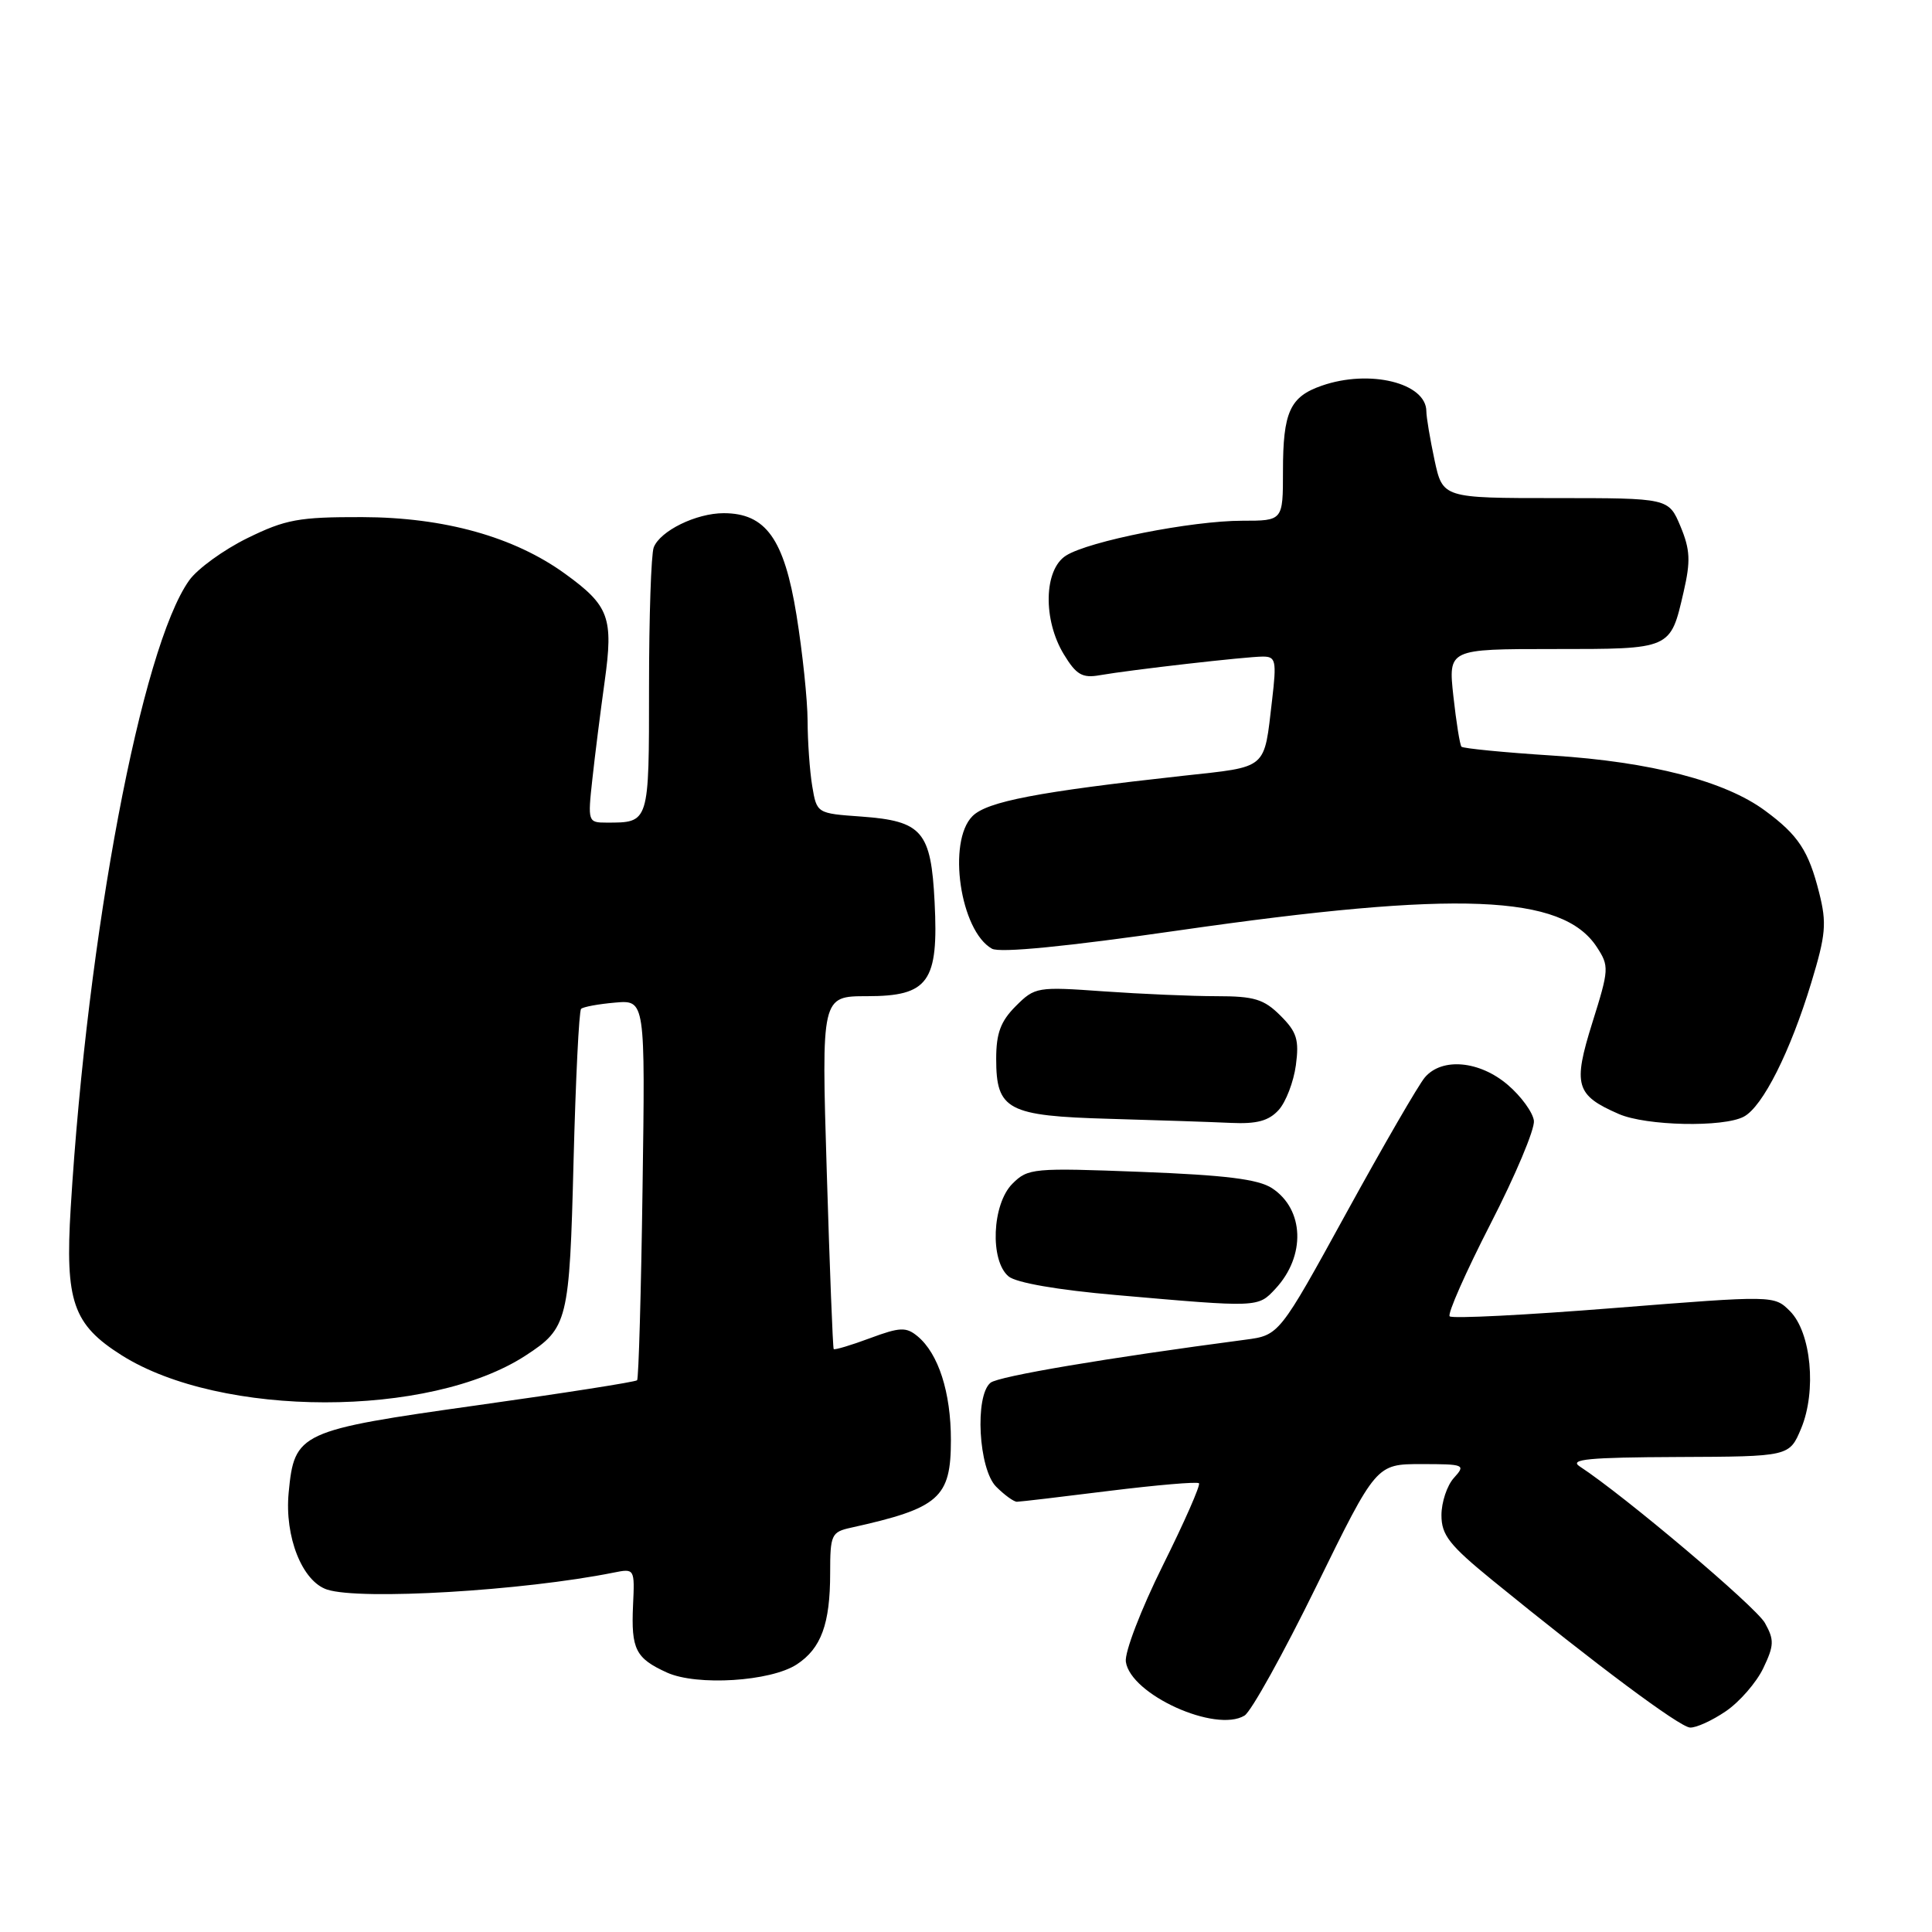<?xml version="1.0" encoding="UTF-8" standalone="no"?>
<!DOCTYPE svg PUBLIC "-//W3C//DTD SVG 1.1//EN" "http://www.w3.org/Graphics/SVG/1.1/DTD/svg11.dtd" >
<svg xmlns="http://www.w3.org/2000/svg" xmlns:xlink="http://www.w3.org/1999/xlink" version="1.1" viewBox="0 0 256 256">
 <g >
 <path fill="currentColor"
d=" M 228.68 226.75 C 230.50 225.51 232.73 222.95 233.64 221.05 C 235.09 218.02 235.11 217.29 233.86 215.05 C 232.66 212.90 215.24 198.18 209.32 194.31 C 207.87 193.36 210.48 193.11 222.30 193.06 C 237.10 193.00 237.10 193.00 238.66 189.28 C 240.73 184.31 239.99 176.55 237.18 173.73 C 235.08 171.64 235.08 171.64 213.88 173.32 C 202.22 174.25 192.41 174.75 192.09 174.42 C 191.77 174.10 194.21 168.59 197.50 162.17 C 200.80 155.75 203.39 149.60 203.25 148.50 C 203.11 147.40 201.56 145.26 199.79 143.75 C 196.05 140.55 191.08 140.10 188.81 142.75 C 187.98 143.71 183.30 151.80 178.40 160.72 C 169.50 176.93 169.50 176.93 165.00 177.52 C 146.65 179.94 132.30 182.36 131.25 183.22 C 129.13 184.95 129.66 194.66 132.00 197.00 C 133.10 198.10 134.34 199.00 134.75 198.99 C 135.16 198.99 140.67 198.34 146.98 197.55 C 153.29 196.77 158.65 196.31 158.87 196.54 C 159.10 196.77 156.94 201.68 154.07 207.45 C 151.18 213.27 149.00 218.95 149.18 220.19 C 149.80 224.54 161.08 229.65 164.91 227.32 C 165.79 226.78 170.07 219.07 174.43 210.17 C 182.36 194.00 182.36 194.00 188.34 194.00 C 194.06 194.00 194.24 194.08 192.65 195.83 C 191.74 196.83 191.00 199.06 191.00 200.77 C 191.00 203.40 192.04 204.73 197.75 209.39 C 211.47 220.57 222.54 228.83 223.94 228.91 C 224.73 228.96 226.86 227.99 228.68 226.75 Z  M 105.58 220.54 C 108.81 218.42 110.00 215.18 110.00 208.45 C 110.00 203.36 110.16 203.00 112.75 202.43 C 124.46 199.84 126.00 198.49 126.00 190.81 C 126.00 184.49 124.35 179.36 121.58 177.06 C 120.06 175.81 119.26 175.84 115.27 177.32 C 112.75 178.26 110.59 178.90 110.47 178.76 C 110.35 178.62 109.94 168.04 109.55 155.25 C 108.84 132.00 108.84 132.00 114.90 132.00 C 123.03 132.00 124.38 130.12 123.84 119.53 C 123.37 110.15 122.20 108.79 114.14 108.20 C 108.23 107.78 108.23 107.78 107.62 104.14 C 107.29 102.14 107.02 98.25 107.01 95.50 C 107.00 92.75 106.34 86.45 105.54 81.50 C 103.91 71.41 101.47 68.00 95.89 68.00 C 92.25 68.00 87.47 70.34 86.62 72.54 C 86.28 73.44 86.00 81.73 86.00 90.97 C 86.00 109.18 86.06 109.00 80.35 109.00 C 77.91 109.00 77.87 108.88 78.49 103.25 C 78.83 100.09 79.57 94.26 80.12 90.30 C 81.30 81.83 80.72 80.26 74.88 76.03 C 68.12 71.13 58.88 68.55 48.00 68.52 C 39.58 68.50 37.85 68.82 32.77 71.31 C 29.62 72.86 26.16 75.37 25.07 76.90 C 18.74 85.79 11.59 123.62 9.37 160.03 C 8.61 172.45 9.66 175.50 16.12 179.58 C 29.28 187.88 56.92 187.90 69.64 179.62 C 75.25 175.97 75.46 175.10 76.00 153.83 C 76.28 143.01 76.72 133.94 77.00 133.68 C 77.28 133.41 79.30 133.04 81.50 132.85 C 85.50 132.50 85.50 132.50 85.14 157.50 C 84.95 171.25 84.62 182.68 84.42 182.89 C 84.22 183.11 74.70 184.60 63.28 186.20 C 39.62 189.53 39.01 189.81 38.25 197.78 C 37.69 203.62 40.04 209.55 43.35 210.63 C 47.76 212.06 69.29 210.79 81.30 208.38 C 84.09 207.82 84.11 207.84 83.88 212.73 C 83.62 218.54 84.22 219.73 88.37 221.62 C 92.33 223.42 102.12 222.81 105.58 220.54 Z  M 169.00 170.77 C 173.04 166.43 172.83 160.25 168.55 157.44 C 166.73 156.25 162.39 155.71 151.21 155.28 C 136.89 154.73 136.21 154.79 134.15 156.85 C 131.45 159.55 131.14 167.04 133.64 169.13 C 134.64 169.97 140.15 170.93 147.89 171.60 C 166.82 173.26 166.67 173.27 169.00 170.77 Z  M 169.43 147.08 C 170.39 146.02 171.41 143.35 171.71 141.15 C 172.16 137.78 171.84 136.74 169.67 134.58 C 167.48 132.39 166.20 132.00 161.20 132.00 C 157.96 132.00 151.23 131.71 146.25 131.36 C 137.44 130.73 137.13 130.78 134.60 133.31 C 132.59 135.32 132.00 136.91 132.00 140.30 C 132.00 147.08 133.49 147.87 147.04 148.25 C 153.34 148.43 160.57 148.67 163.10 148.79 C 166.55 148.95 168.12 148.52 169.43 147.08 Z  M 231.07 147.96 C 233.57 146.63 237.23 139.35 240.01 130.19 C 241.93 123.86 242.07 122.33 241.05 118.30 C 239.65 112.74 238.29 110.66 233.87 107.41 C 228.58 103.50 218.73 100.95 205.77 100.12 C 199.32 99.71 193.86 99.17 193.65 98.94 C 193.44 98.70 192.96 95.69 192.58 92.25 C 191.90 86.00 191.90 86.00 205.83 86.00 C 221.52 86.00 221.32 86.09 223.09 78.42 C 224.03 74.34 223.96 72.84 222.67 69.74 C 221.10 66.00 221.10 66.00 206.13 66.00 C 191.17 66.00 191.17 66.00 190.08 60.95 C 189.49 58.17 189.00 55.27 189.00 54.51 C 189.00 50.74 181.48 48.89 175.13 51.11 C 170.92 52.57 170.00 54.60 170.00 62.43 C 170.00 69.00 170.00 69.00 164.61 69.00 C 157.92 69.00 144.27 71.70 141.25 73.62 C 138.31 75.48 138.17 82.13 140.98 86.73 C 142.61 89.41 143.42 89.88 145.72 89.47 C 149.85 88.75 165.16 87.00 167.34 87.00 C 169.05 87.00 169.17 87.54 168.56 92.75 C 167.46 102.10 168.11 101.55 156.73 102.80 C 137.55 104.91 130.80 106.20 128.86 108.14 C 125.49 111.51 127.23 123.35 131.44 125.71 C 132.49 126.29 141.23 125.44 156.28 123.27 C 193.15 117.97 207.02 118.52 211.58 125.48 C 213.24 128.02 213.22 128.42 210.99 135.52 C 208.40 143.80 208.78 145.12 214.50 147.61 C 218.11 149.19 228.37 149.41 231.07 147.96 Z "/>
</g>
</svg>